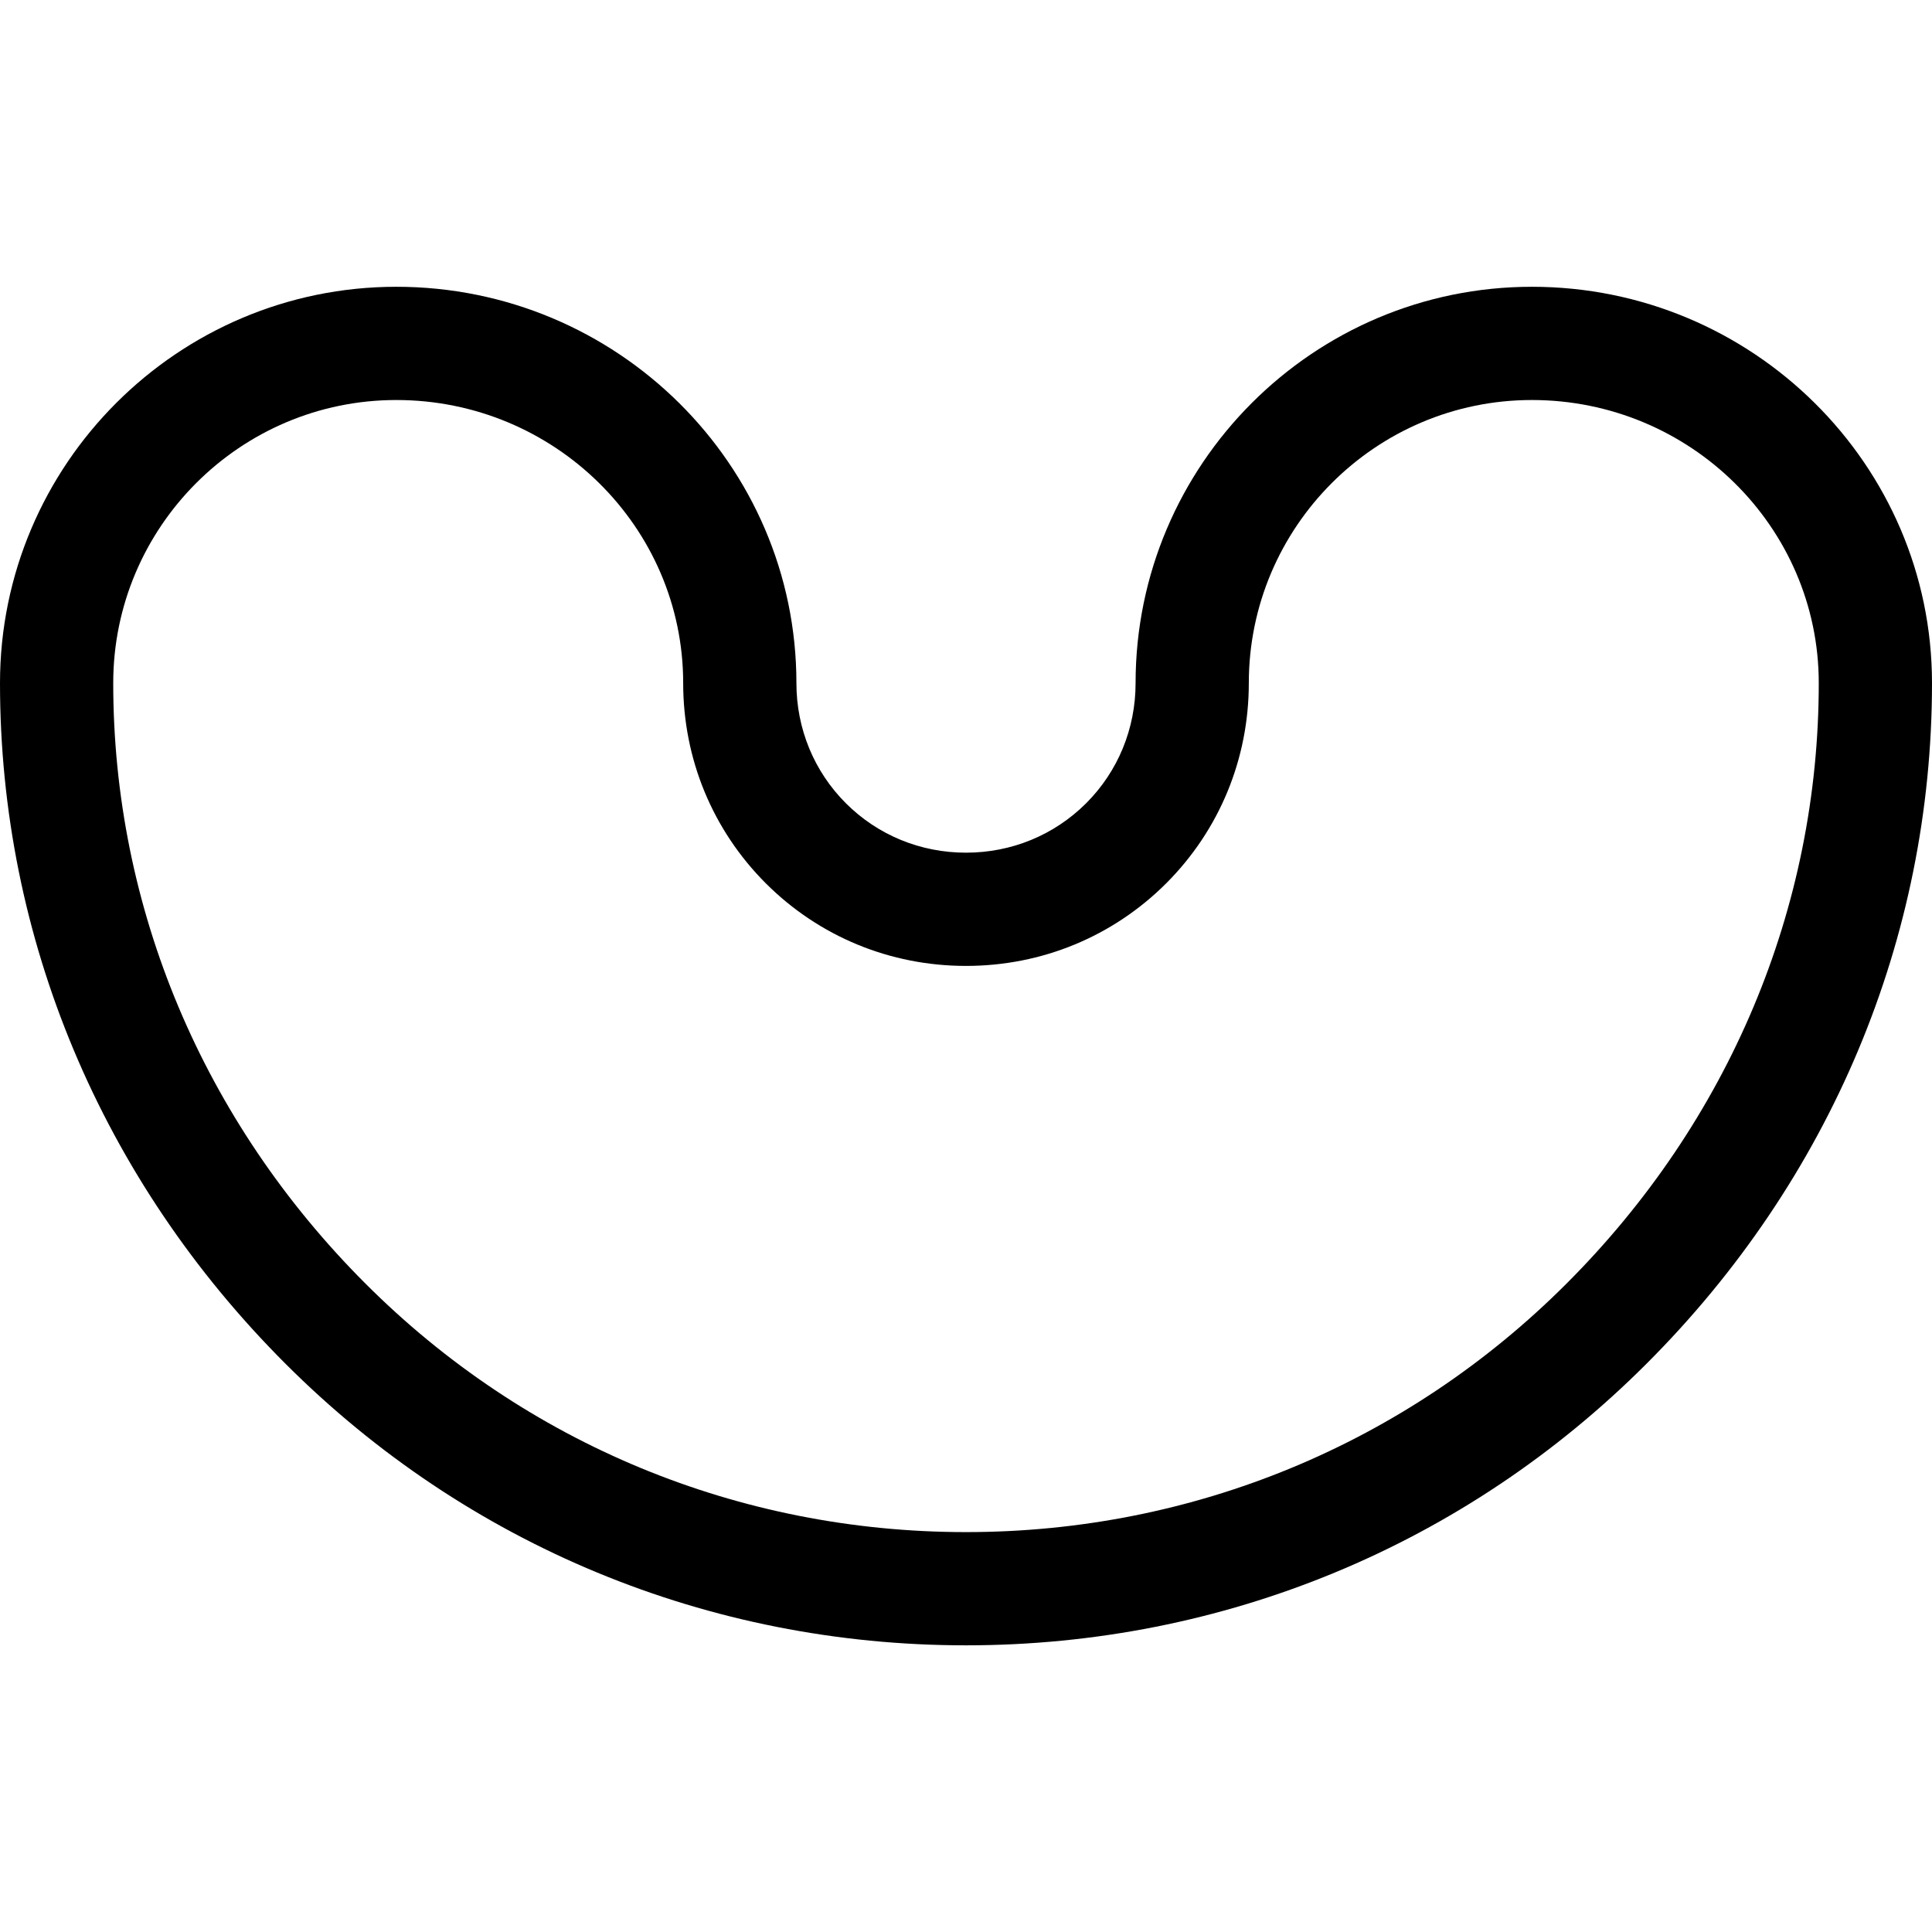 <svg height="512pt" viewBox="0 -76 512 512" width="512pt" xmlns="http://www.w3.org/2000/svg"><path d="m405.969 0c-57.914 0-105.027 47.117-105.027 105.031 0 12.07-4.656 23.383-13.094 31.832-8.465 8.449-19.773 13.105-31.848 13.105s-23.383-4.656-31.832-13.094c-8.453-8.461-13.109-19.773-13.109-31.844 0-57.914-47.562-105.031-106.027-105.031-57.914 0-105.031 47.117-105.031 105.031 0 67.543 26.863 131.598 75.637 180.355 48.117 48.133 112.172 74.645 180.363 74.645s132.246-26.508 180.359-74.641c48.777-48.762 75.641-112.812 75.641-180.359 0-57.914-47.566-105.031-106.031-105.031zm9.172 264.172c-42.449 42.465-98.969 65.852-159.141 65.852s-116.691-23.387-159.145-65.855c-43.105-43.094-66.848-99.609-66.848-159.137 0-41.367 33.656-75.023 75.023-75.023 41.918 0 76.02 33.656 76.02 75.023 0 20.078 7.773 38.922 21.898 53.062 14.129 14.113 32.969 21.883 53.051 21.883s38.922-7.77 53.066-21.895c14.109-14.129 21.883-32.973 21.883-53.051 0-41.367 33.652-75.023 75.02-75.023 41.918 0 76.023 33.656 76.023 75.023 0 59.527-23.742 116.043-66.852 159.141zm0 0"/></svg>
